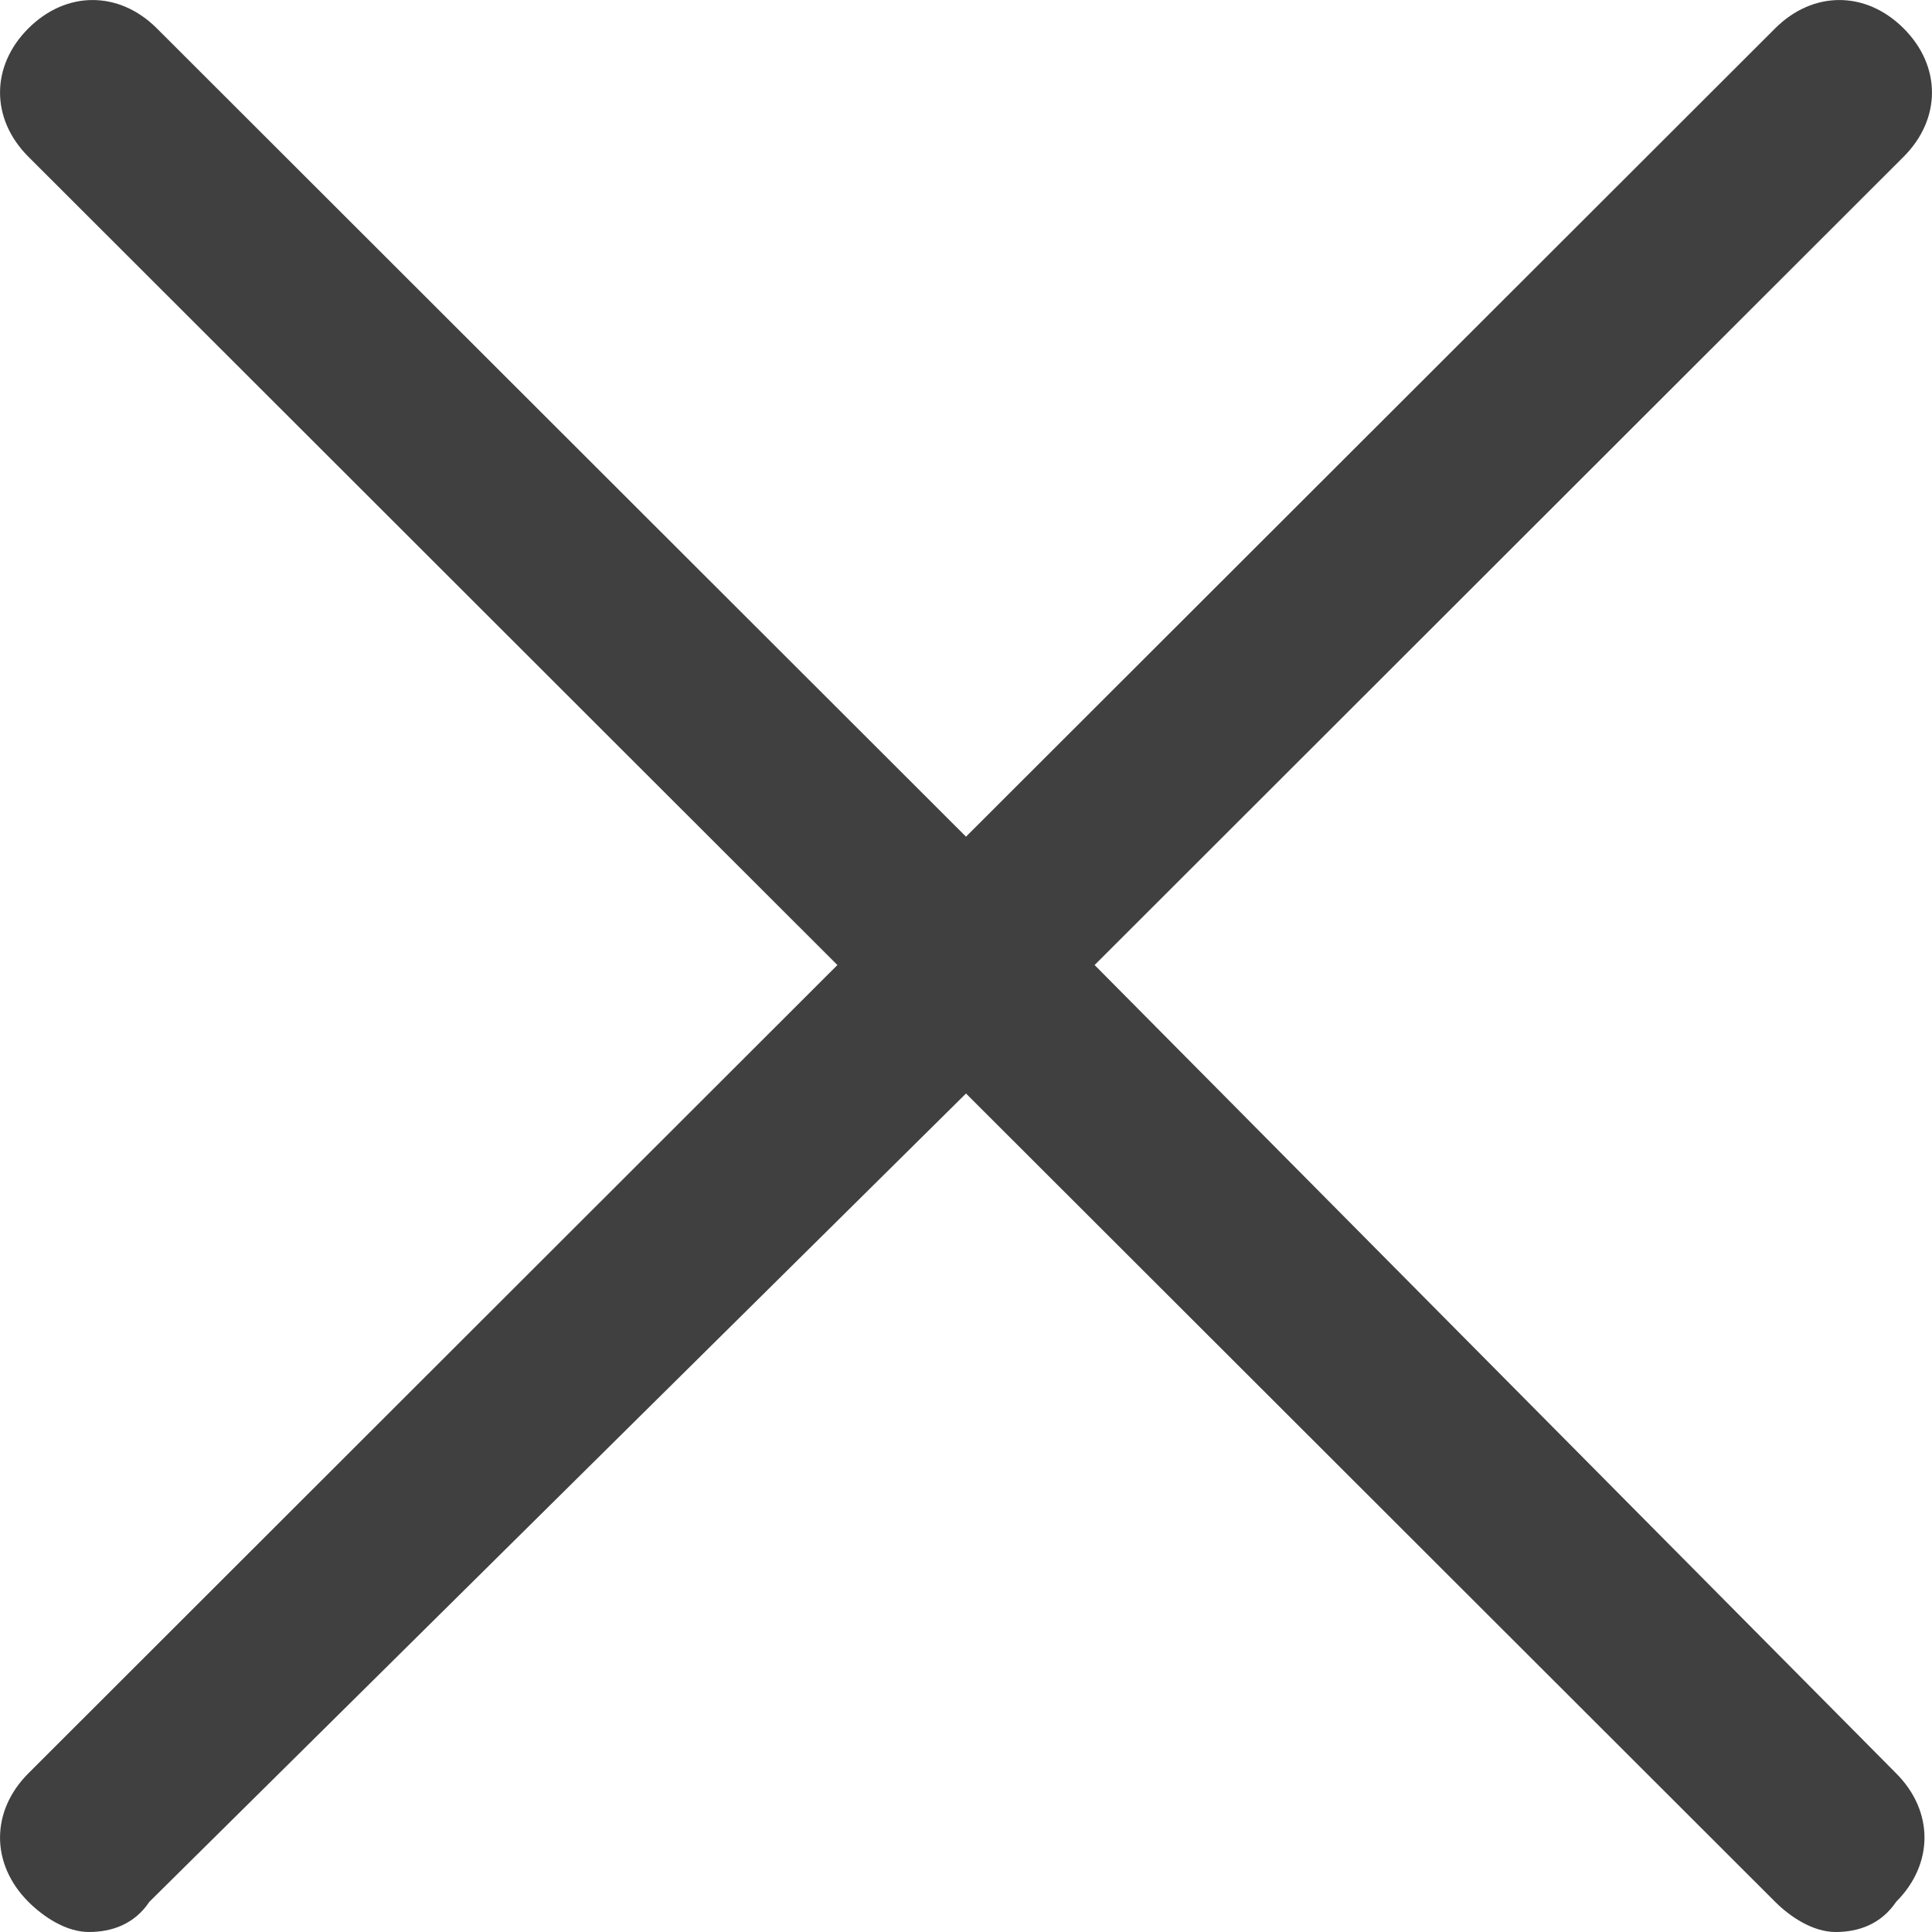 <svg width="16" height="16" viewBox="0 0 16 16" fill="none" xmlns="http://www.w3.org/2000/svg">
<path d="M9.065 7.992L15.765 1.298C16.078 0.985 16.078 0.547 15.765 0.235C15.452 -0.078 15.014 -0.078 14.701 0.235L8 6.929L1.299 0.235C0.986 -0.078 0.548 -0.078 0.235 0.235C-0.078 0.547 -0.078 0.985 0.235 1.298L6.935 7.992L0.235 14.686C-0.078 14.999 -0.078 15.437 0.235 15.75C0.36 15.875 0.548 16 0.736 16C0.924 16 1.112 15.937 1.237 15.75L8 9.056L14.701 15.75C14.826 15.875 15.014 16 15.202 16C15.389 16 15.577 15.937 15.703 15.75C16.016 15.437 16.016 14.999 15.703 14.686L9.065 7.992Z" fill="#404040"/>
</svg>

